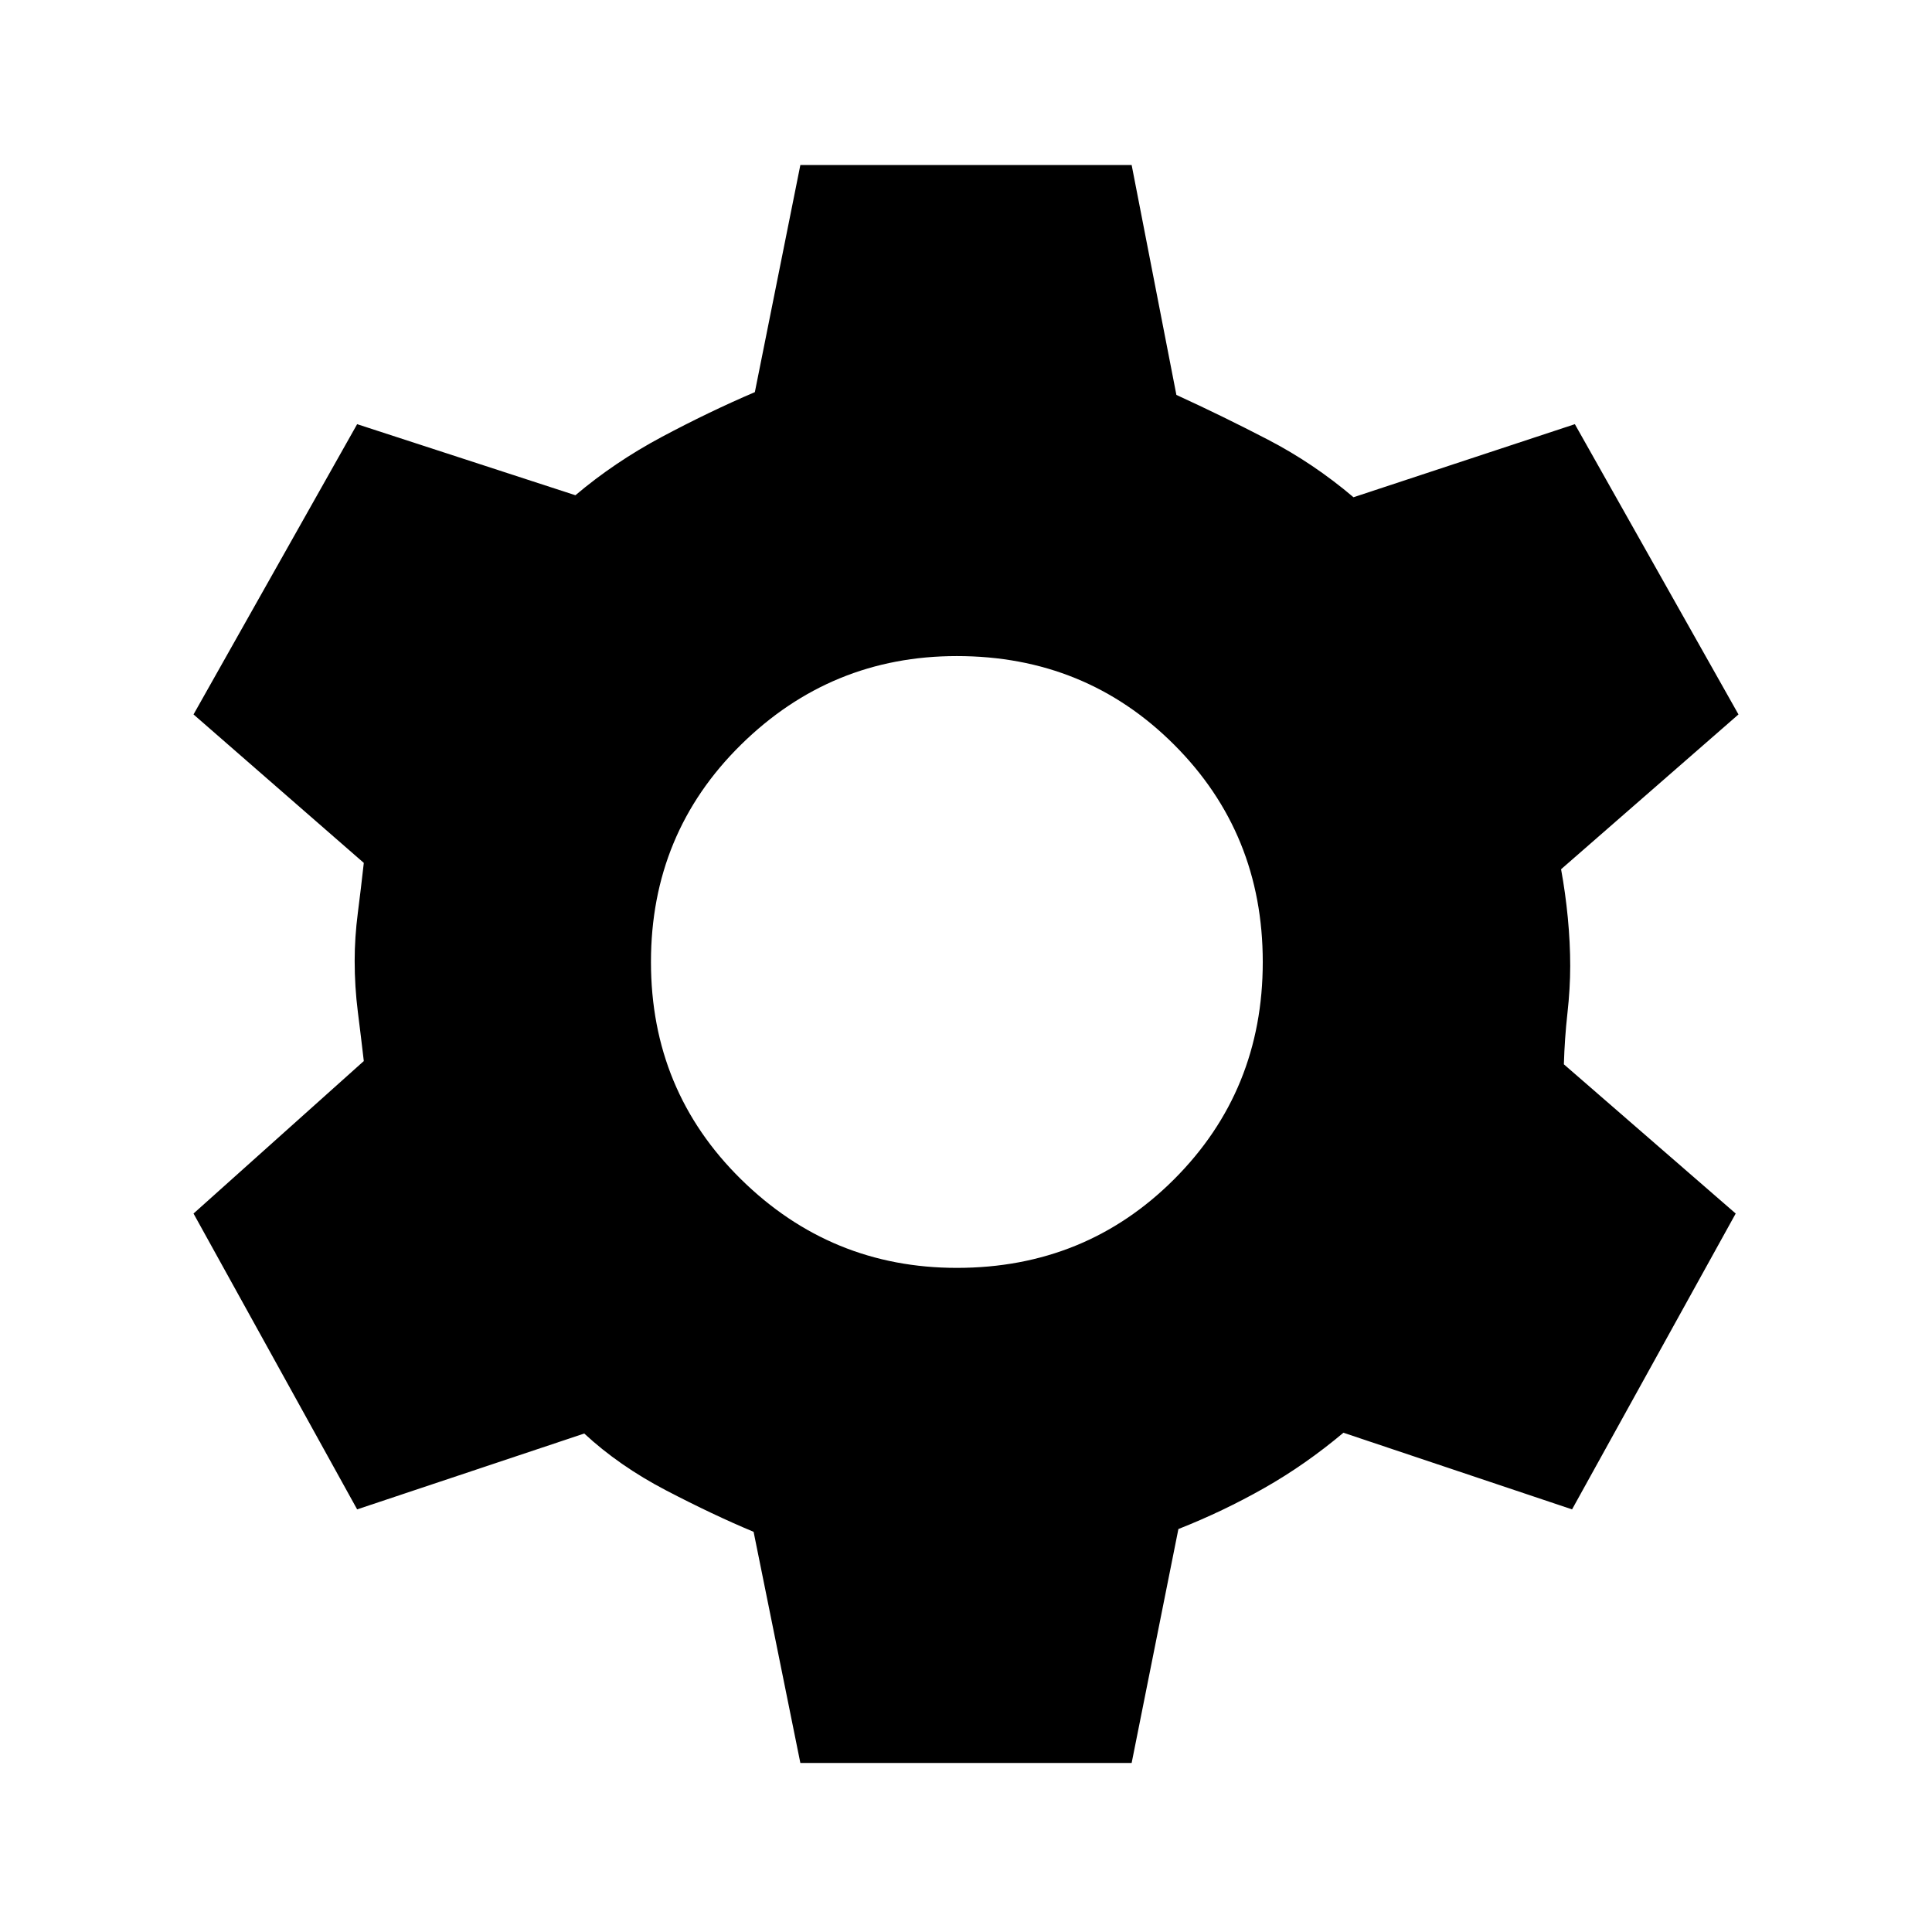 <svg xmlns="http://www.w3.org/2000/svg" height="20" viewBox="0 -960 960 960" width="20"><path d="m397.69-84-23.23-114.85q-20.07-8.38-43.46-20.57-23.38-12.2-40.69-28.27L177.46-210l-81.3-147 84.61-75.77q-1.38-11.92-2.96-24.42-1.58-12.5-1.58-25.43 0-11.53 1.58-23.84t2.96-24.77L96.16-605l81.3-144.23 108.46 35.31q19.47-16.46 42.89-28.96t46.27-22.27L397.69-878h164.62l22.23 114.23q23 10.54 45.57 22.27 22.58 11.73 42.43 28.58l110-36.31L863.84-605l-88.15 76.92q2.15 11.69 3.35 24.12 1.19 12.42 1.19 23.96 0 11.15-1.39 23.58-1.38 12.42-1.76 25.27L862.46-357l-81.31 147-113.61-38.08q-18.85 15.85-39.31 27.46-20.46 11.62-42.69 20.39L562.31-84H397.69Zm77.77-246q63.92 0 107.96-44.04 44.04-44.04 44.04-107.96 0-63.92-44.04-107.96Q539.38-634 475.46-634q-62.54 0-107.27 44.04T323.46-482q0 63.92 44.73 107.96Q412.92-330 475.46-330Z"/></svg>